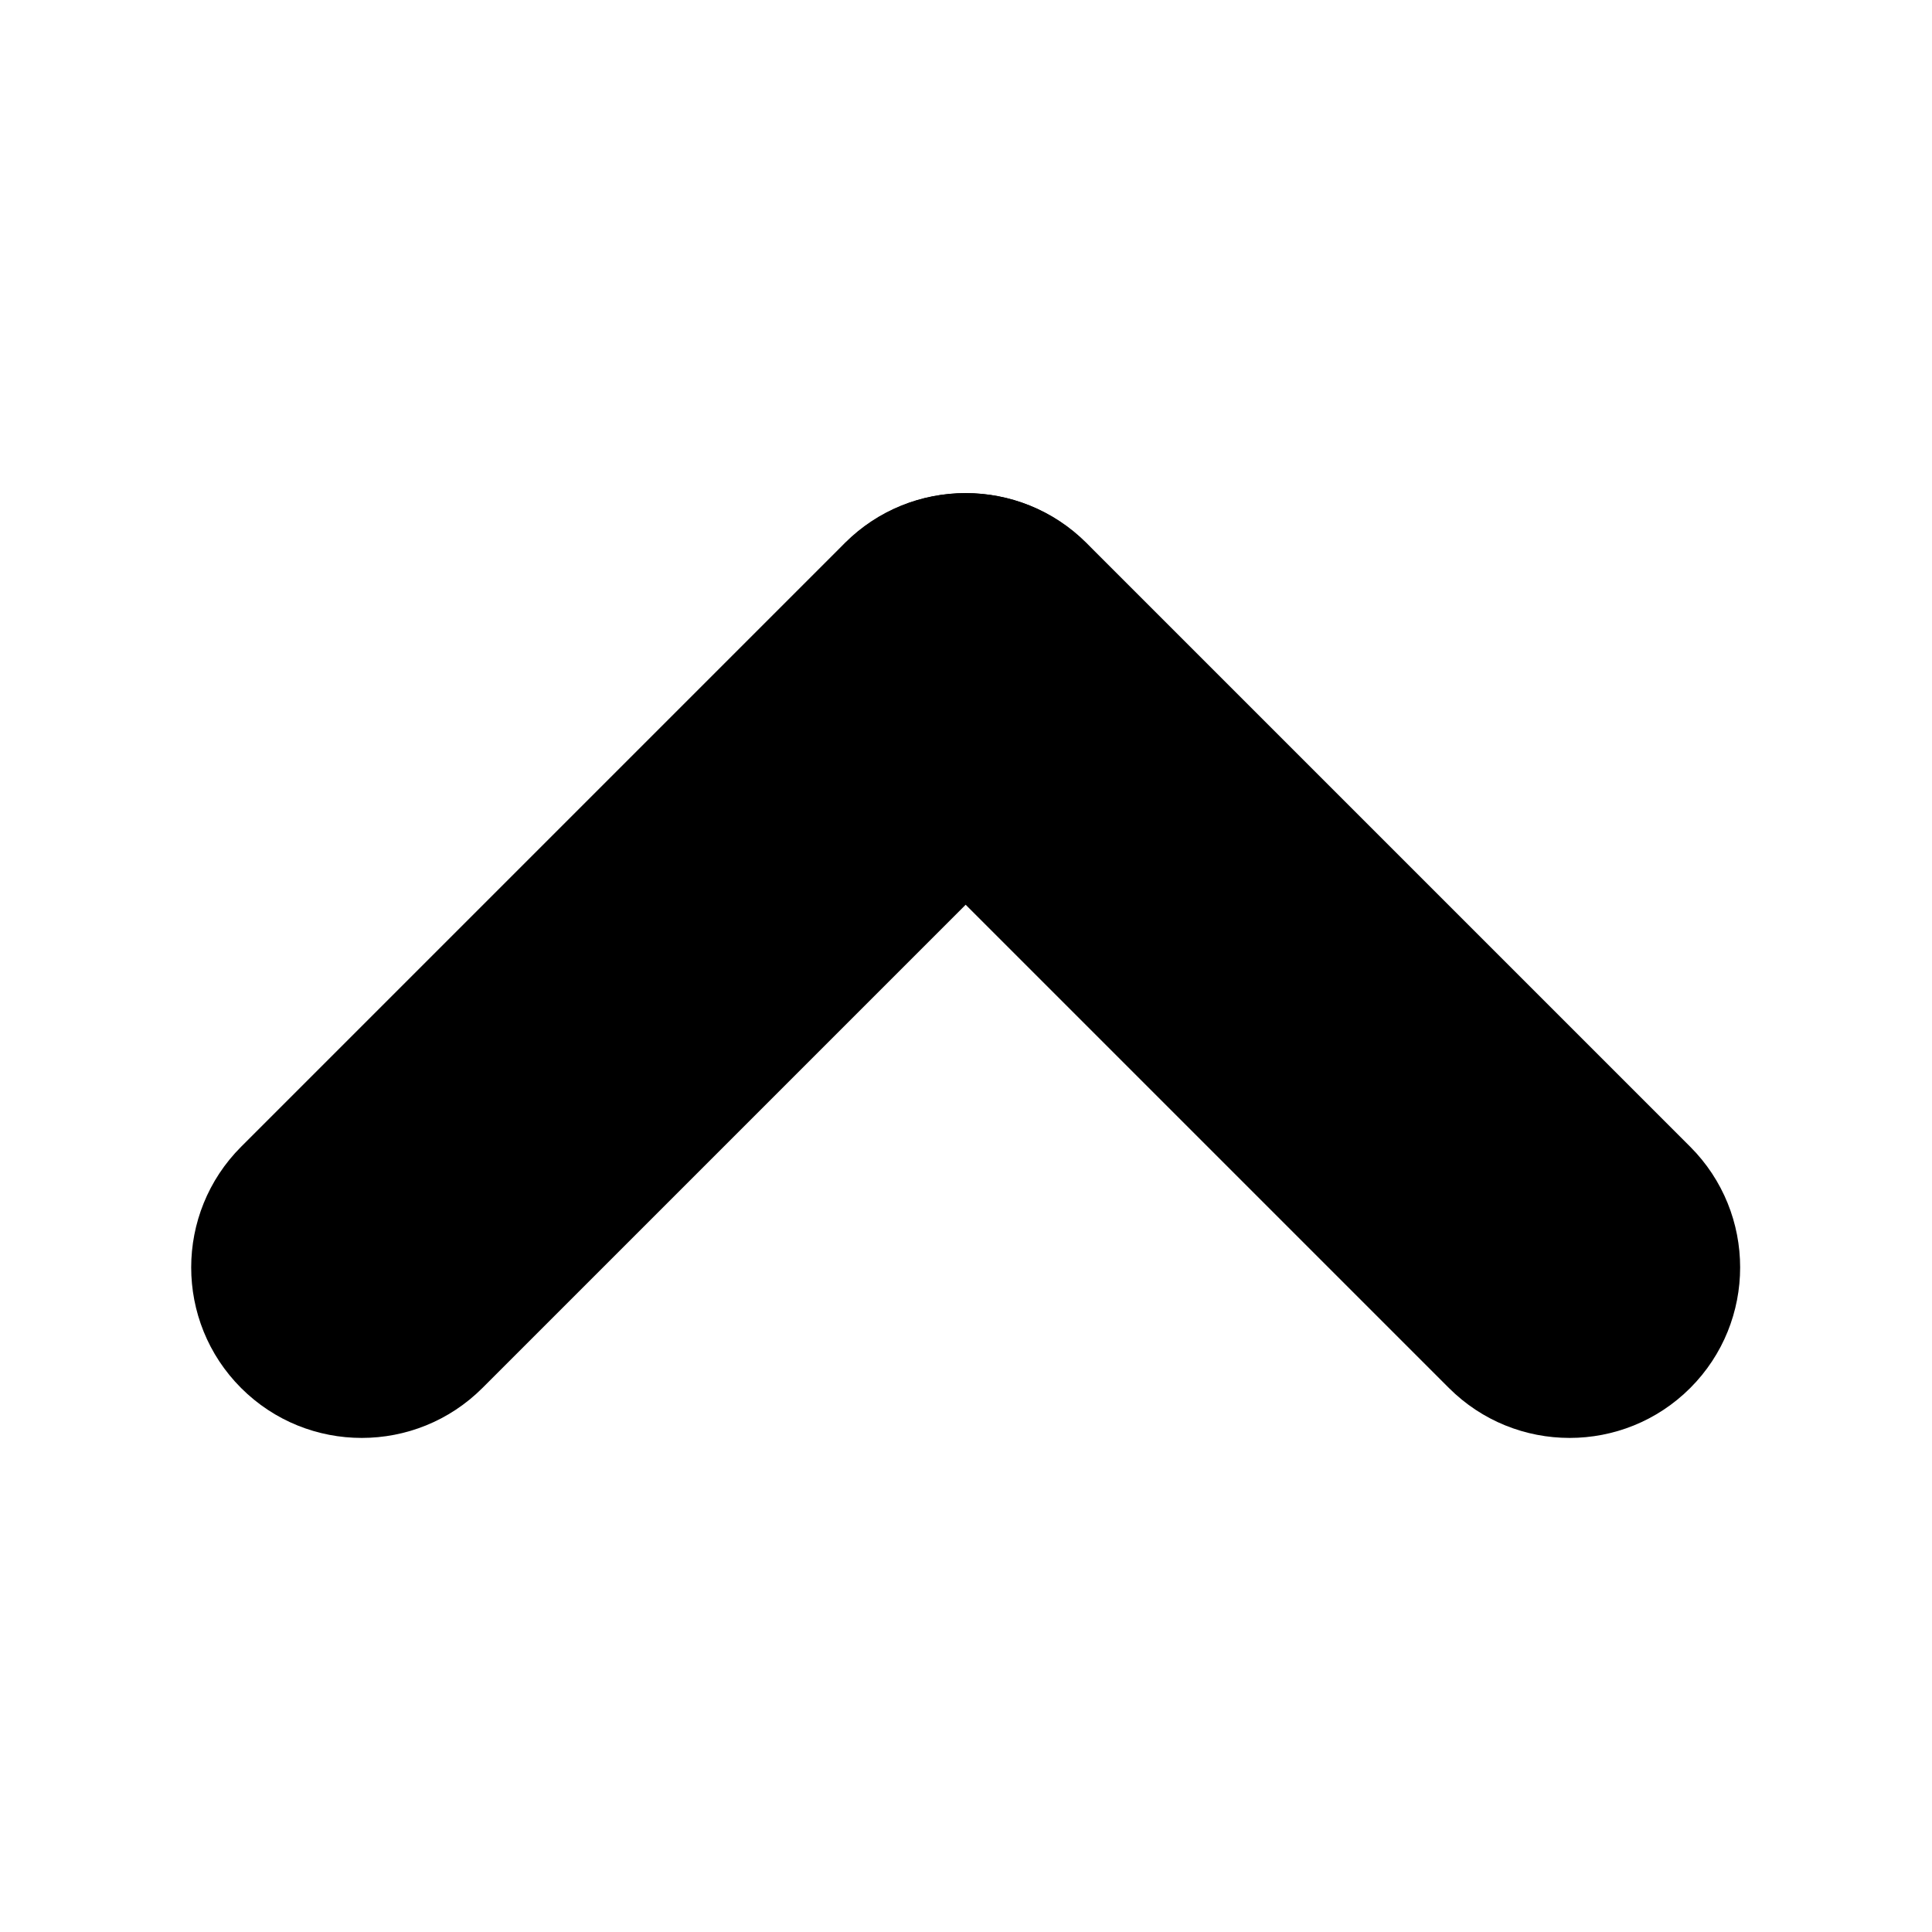 <?xml version="1.0" encoding="UTF-8" standalone="no"?>
<!DOCTYPE svg PUBLIC "-//W3C//DTD SVG 1.1//EN" "http://www.w3.org/Graphics/SVG/1.1/DTD/svg11.dtd">
<svg width="100%" height="100%" viewBox="0 0 64 64" version="1.1" xmlns="http://www.w3.org/2000/svg" xmlns:xlink="http://www.w3.org/1999/xlink" xml:space="preserve" xmlns:serif="http://www.serif.com/" style="fill-rule:evenodd;clip-rule:evenodd;stroke-linejoin:round;stroke-miterlimit:2;">
    <g transform="matrix(1.131,0,0,1.131,-6.319,0.32)">
        <g transform="matrix(0.661,0.661,-0.606,0.606,34.281,-2.039)">
            <path d="M21.063,17.834C21.063,14.614 18.667,12 15.717,12C12.767,12 10.372,14.614 10.372,17.834L10.372,47.005C10.372,50.226 12.767,52.84 15.717,52.84C18.667,52.84 21.063,50.226 21.063,47.005L21.063,17.834Z"/>
        </g>
        <g transform="matrix(-0.661,0.661,-0.606,-0.606,72.754,37.254)">
            <path d="M21.063,17.834C21.063,14.614 18.667,12 15.717,12C12.767,12 10.372,14.614 10.372,17.834L10.372,47.005C10.372,50.226 12.767,52.84 15.717,52.84C18.667,52.84 21.063,50.226 21.063,47.005L21.063,17.834Z"/>
        </g>
    </g>
</svg>
